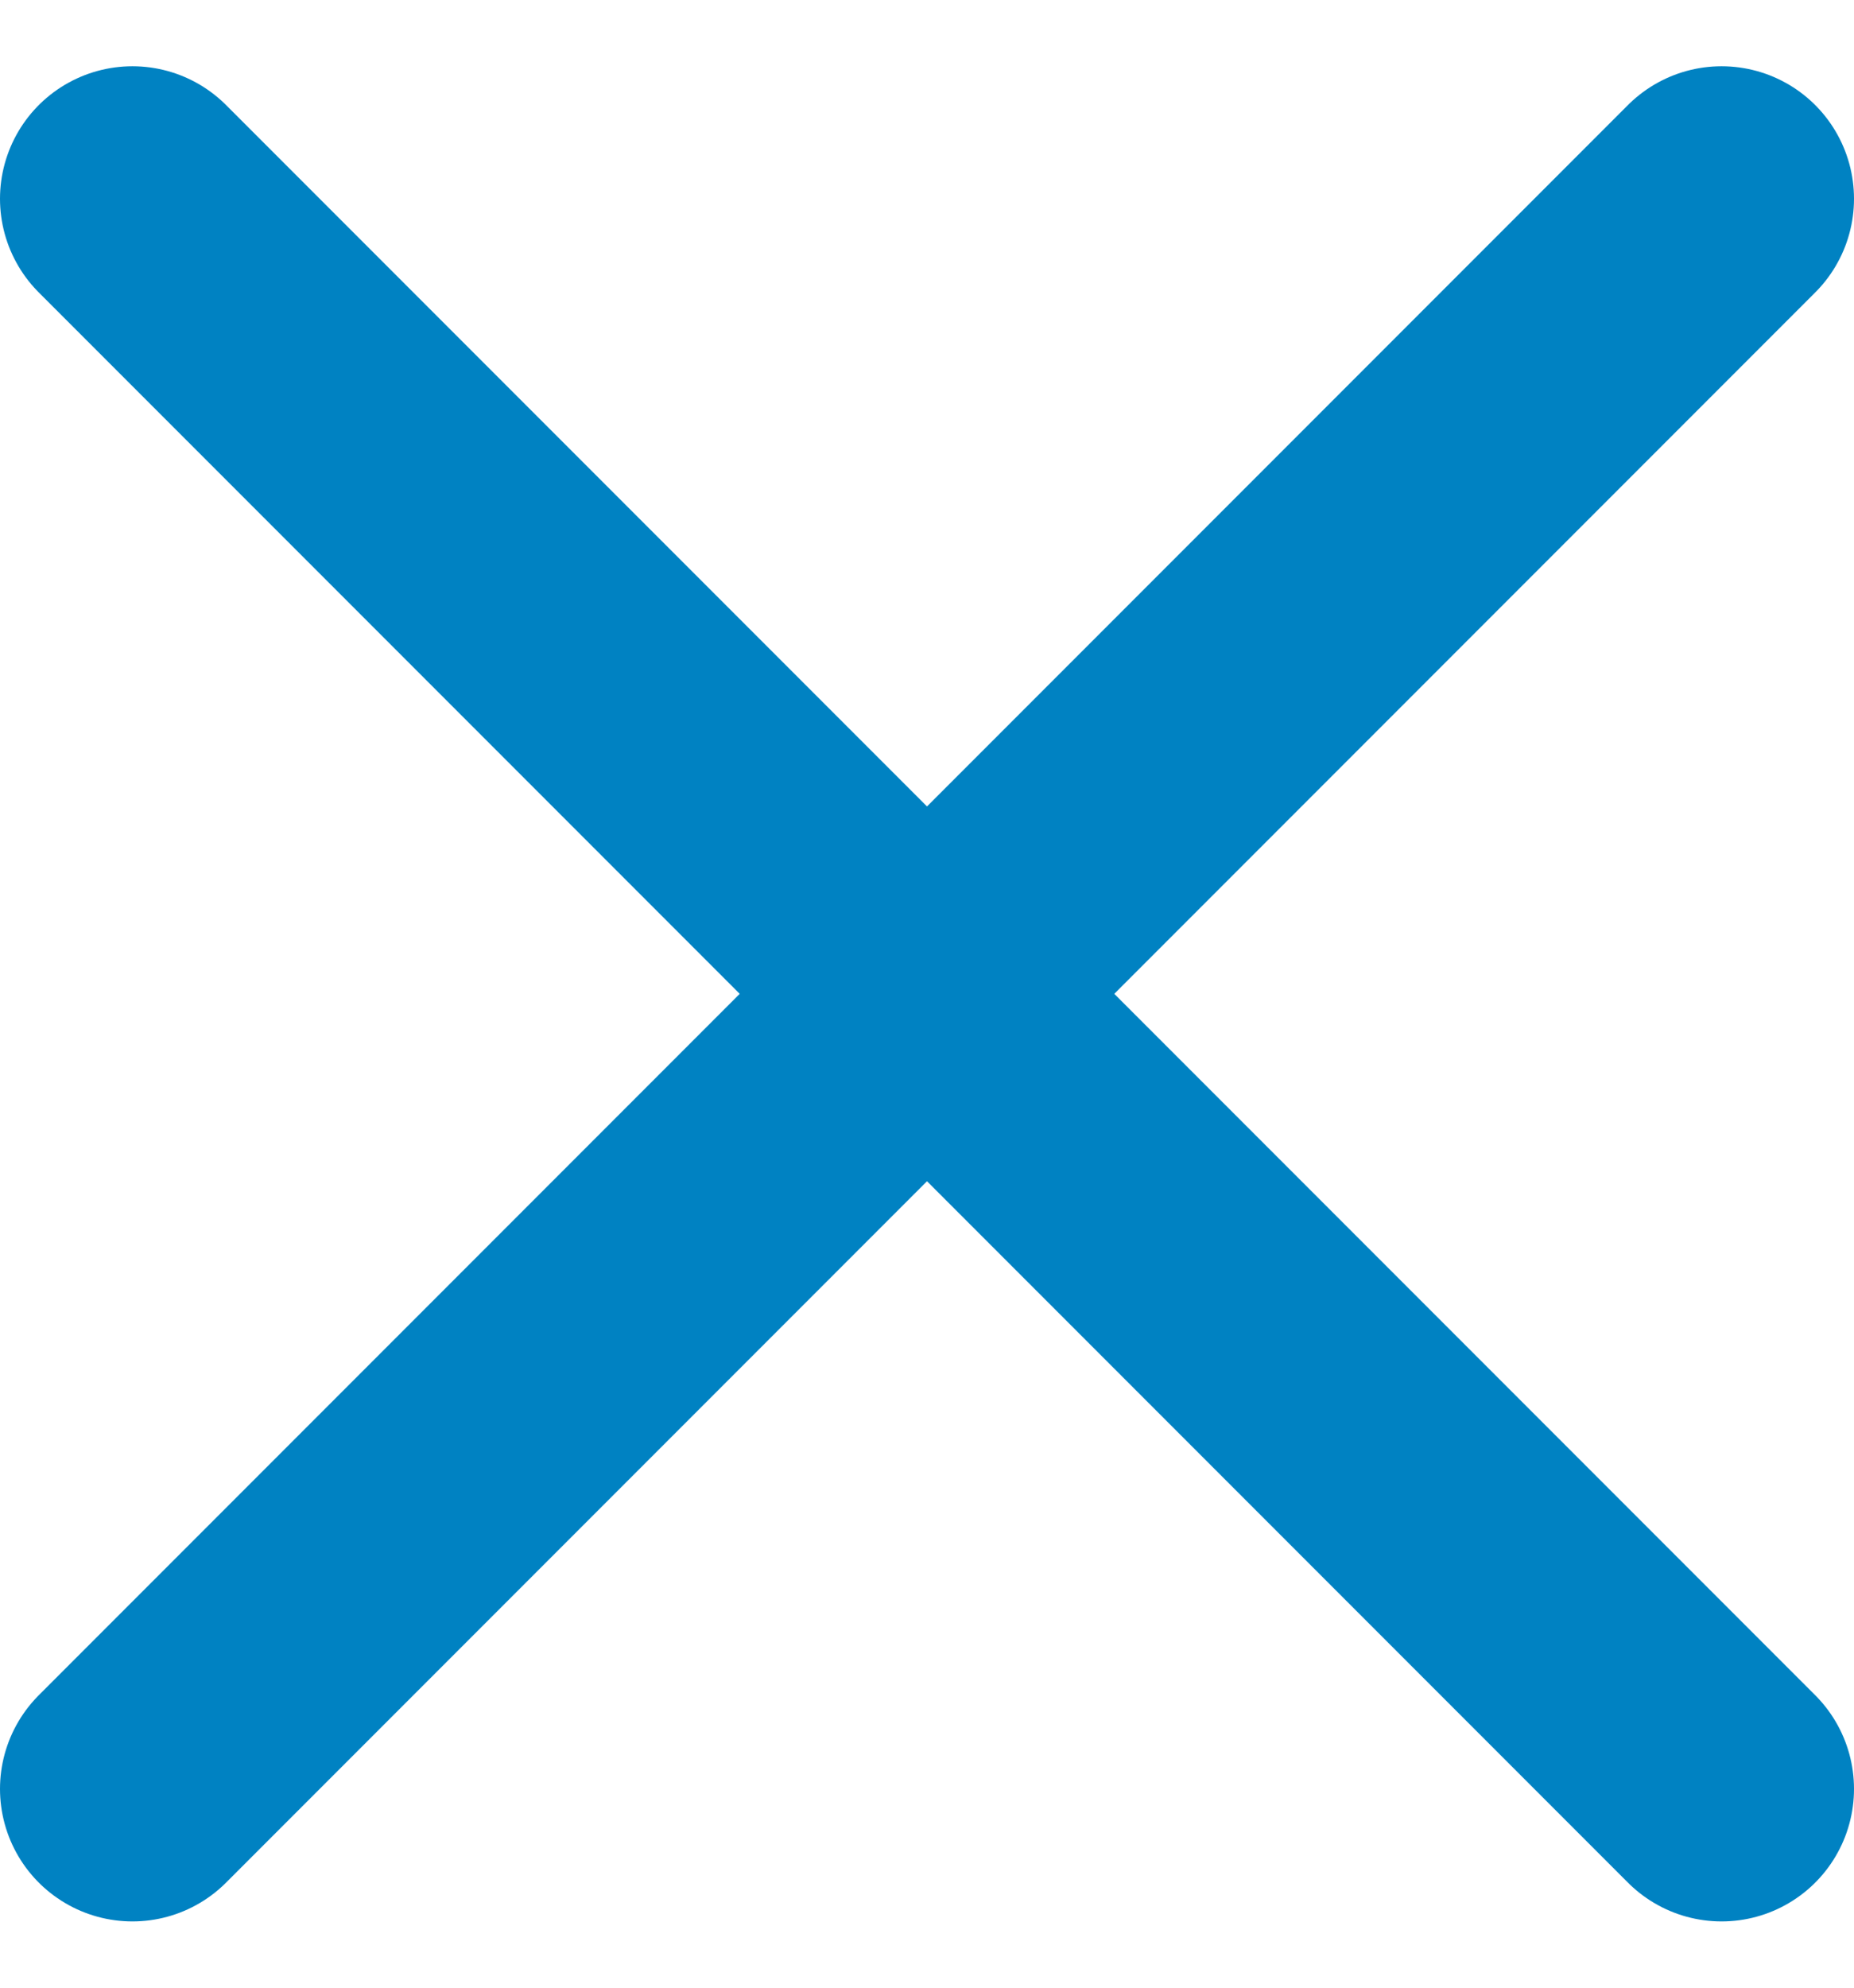 <svg width="14" height="15" viewBox="0 0 14 15" fill="none" xmlns="http://www.w3.org/2000/svg">
<path d="M1 1.5L13 13.5M13 1.5L1 13.5" stroke="#0082C2" stroke-width="2" stroke-linecap="round" stroke-linejoin="round"/>
</svg>
